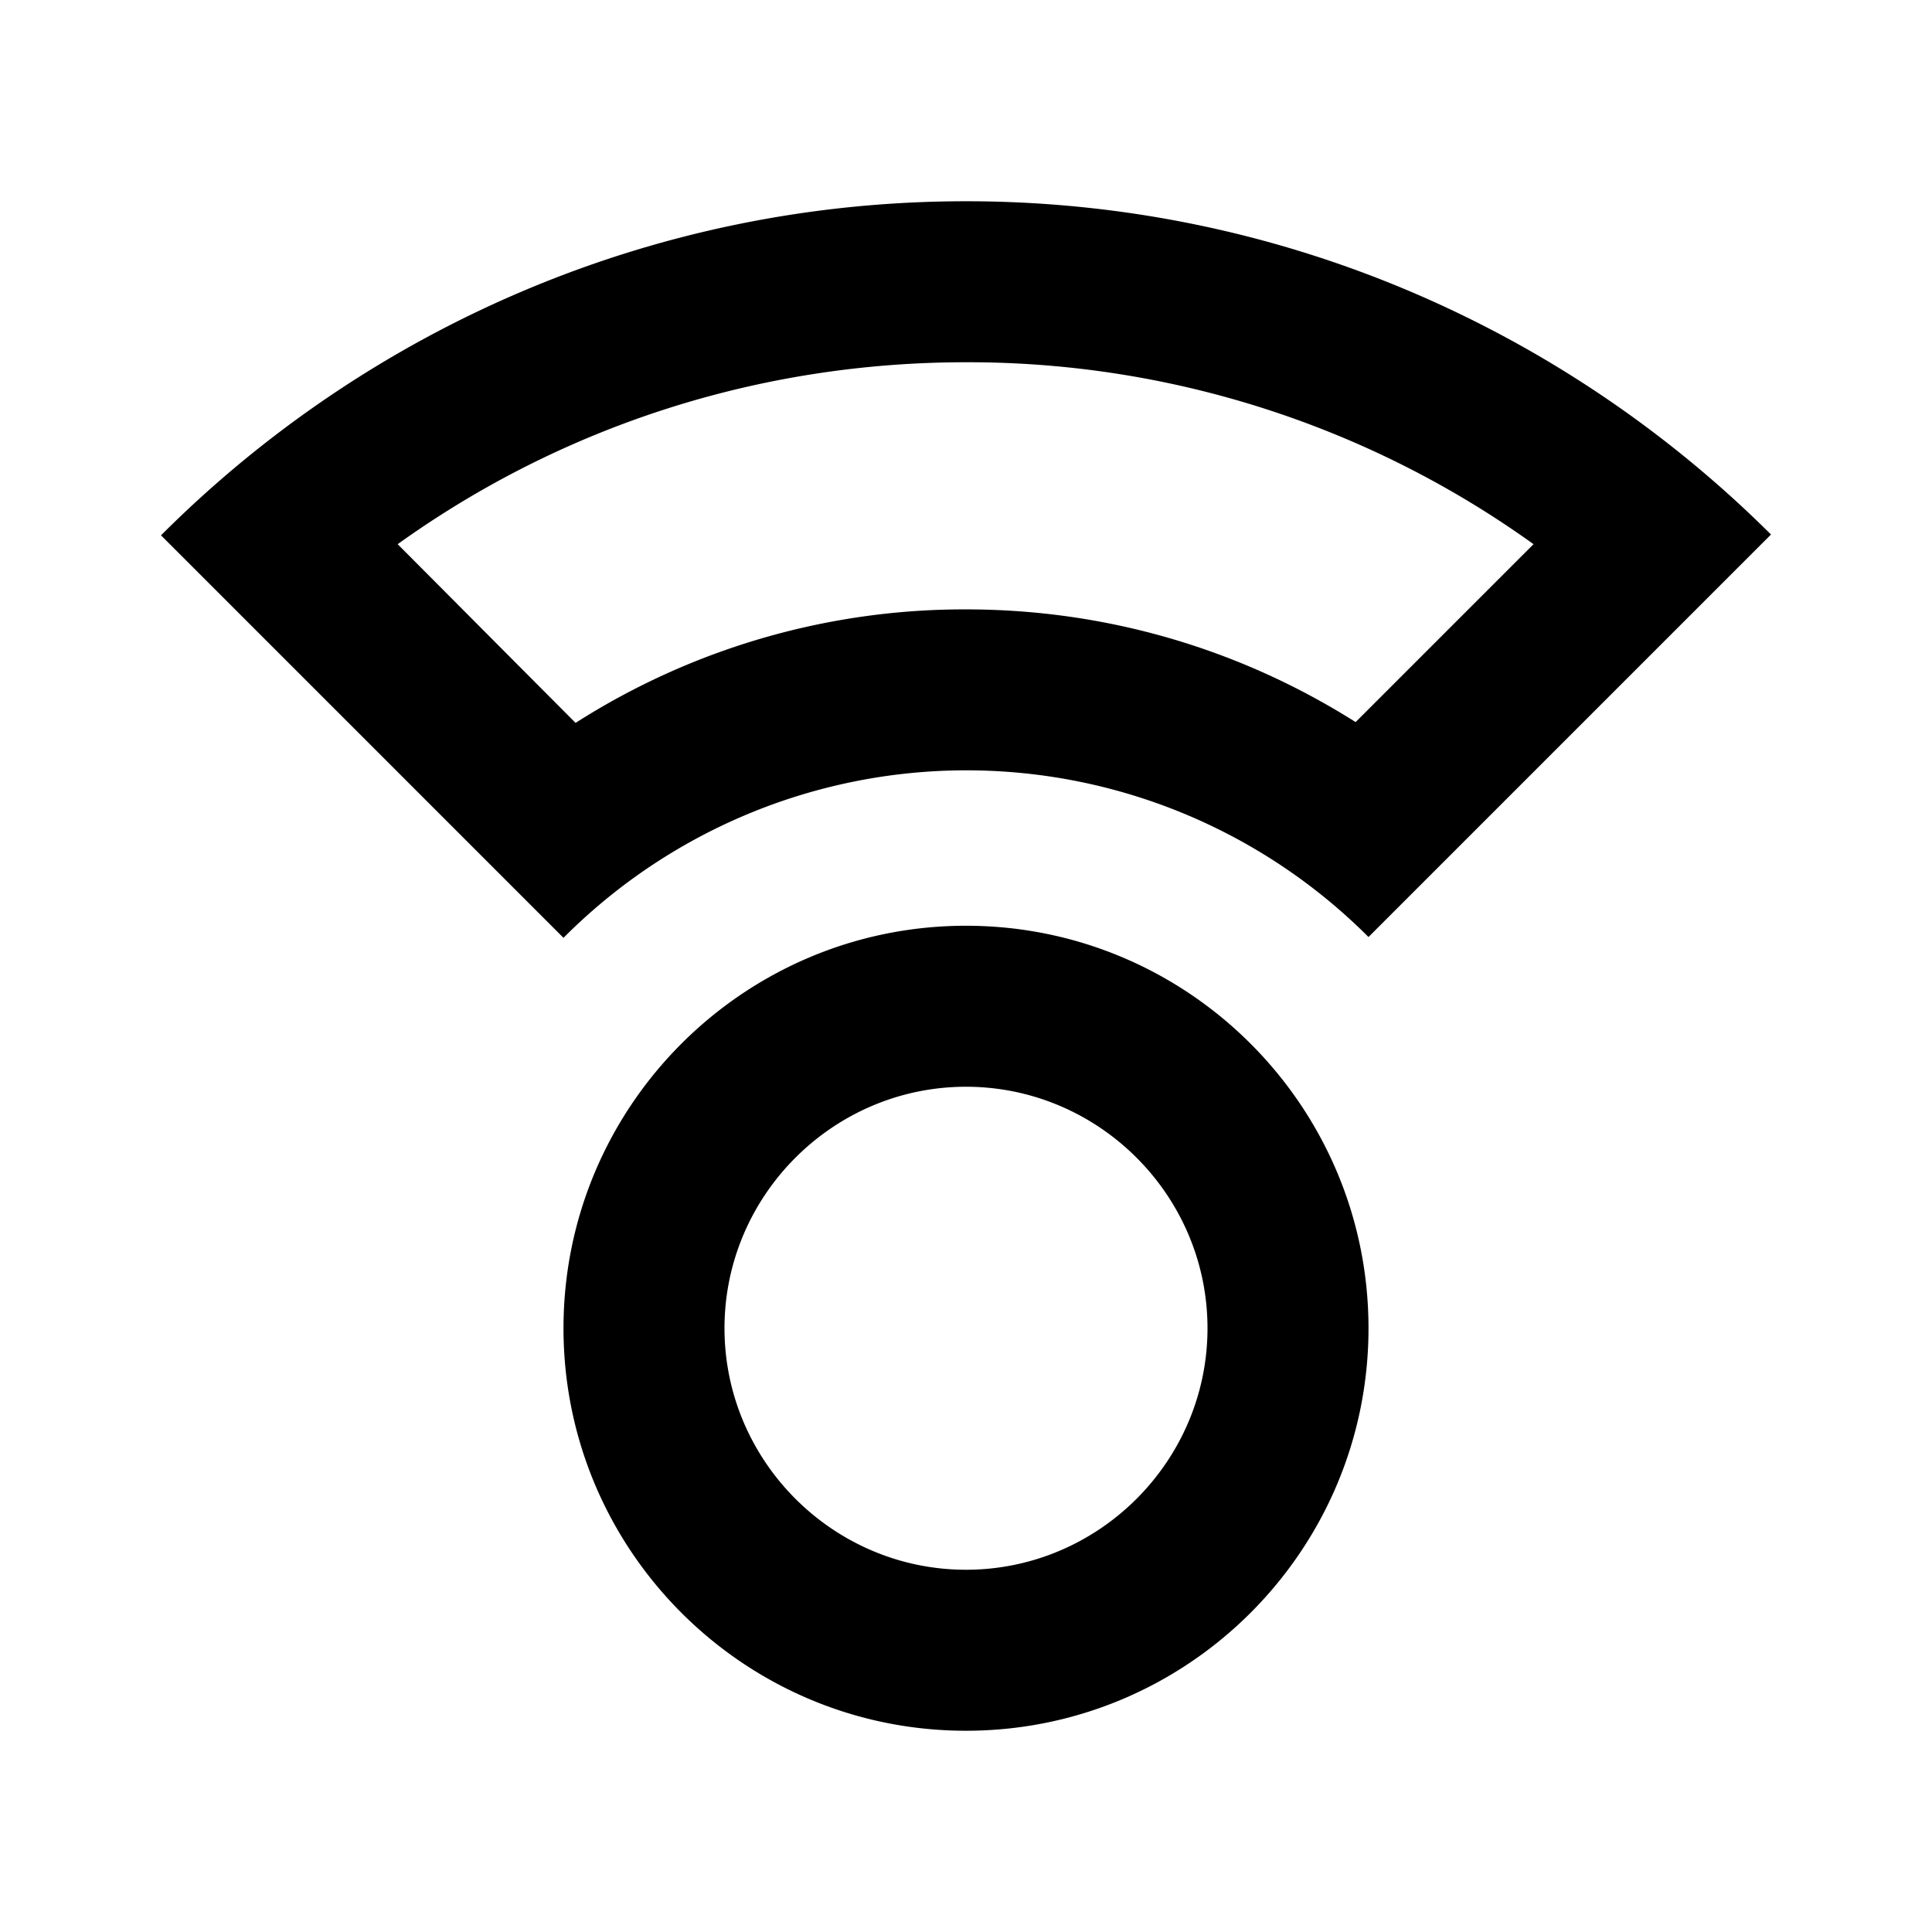 <svg width="24" height="24" viewBox="0 0 24 24" xmlns="http://www.w3.org/2000/svg"><path fill-rule="evenodd" clip-rule="evenodd" d="M12 2.5c-3.9 0-7.44 1.59-10 4.15l5 5a7.06 7.06 0 0 1 10-.01l5-5C19.44 4.09 15.9 2.5 12 2.5zm-5 14c0-2.76 2.24-5 5-5s5 2.24 5 5-2.24 5-5 5-5-2.24-5-5zm2 0c0 1.65 1.35 3 3 3s3-1.35 3-3-1.35-3-3-3-3 1.35-3 3zm3-8.93c1.74 0 3.4.49 4.84 1.4l2.21-2.21A12.037 12.037 0 0 0 12 4.5c-2.56 0-5.01.79-7.06 2.26l2.21 2.22A8.973 8.973 0 0 1 12 7.57z"/></svg>
